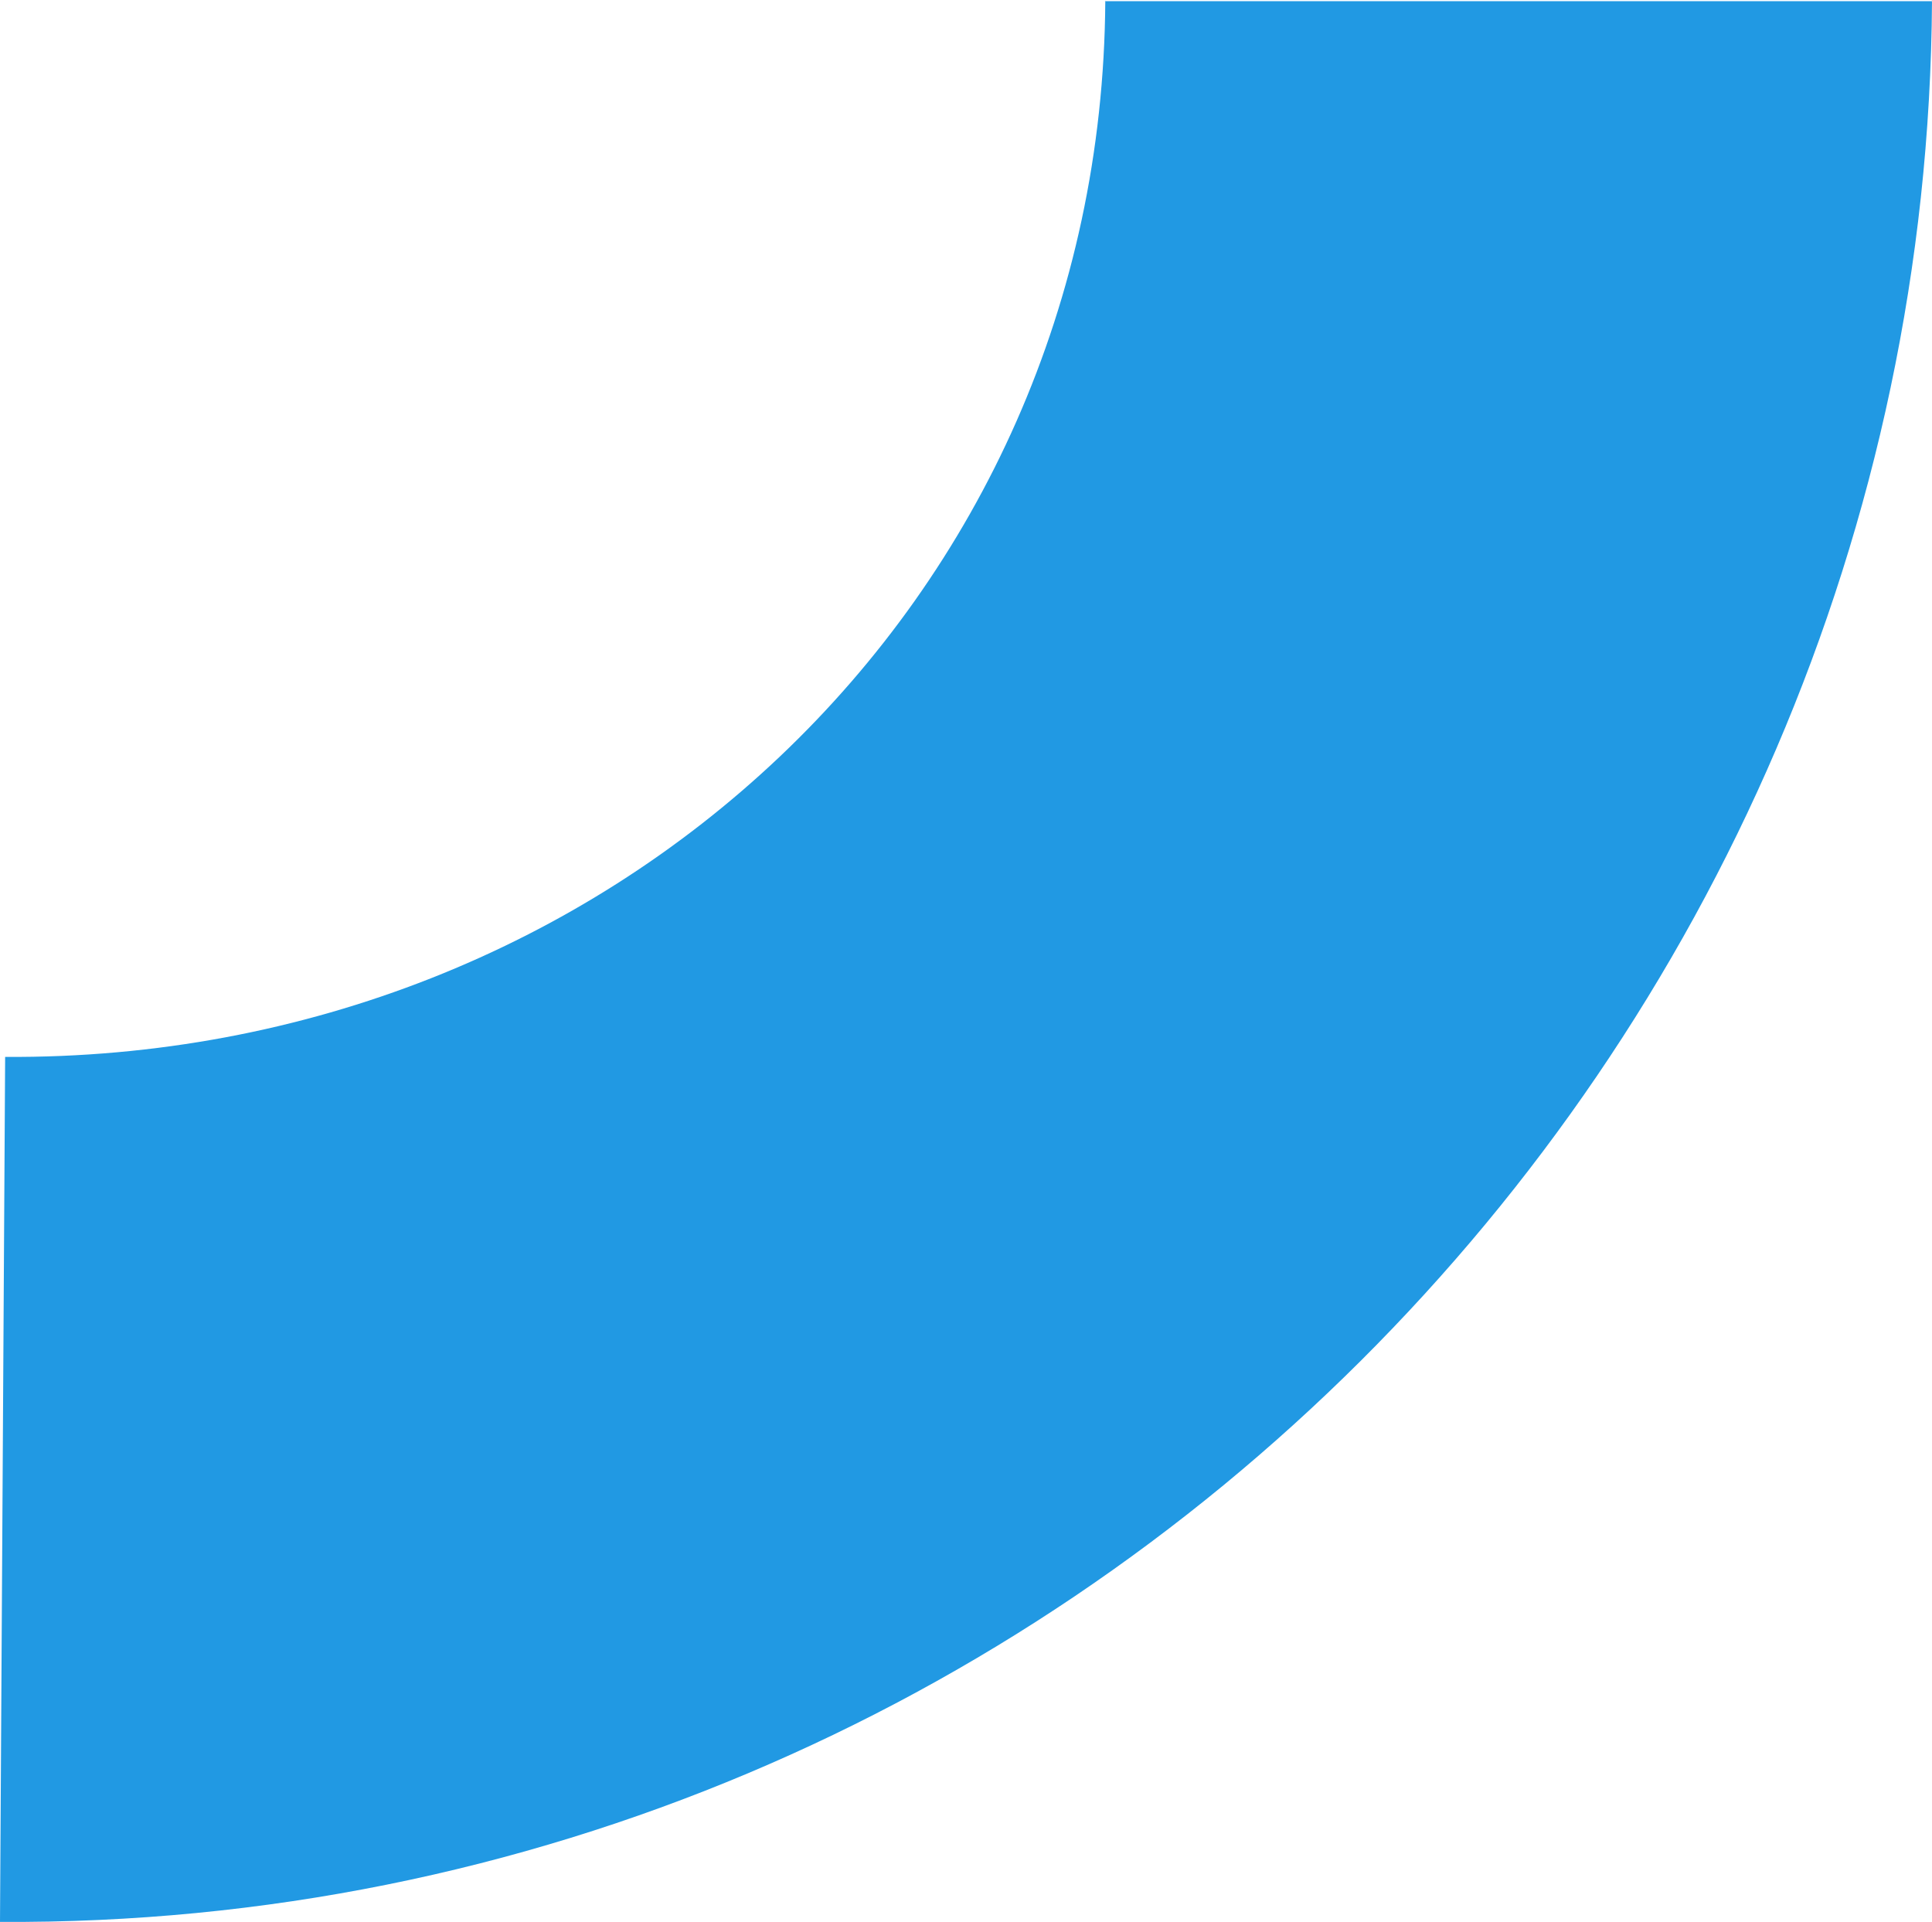 <svg xmlns="http://www.w3.org/2000/svg" width="118.354" height="117.734" viewBox="0 0 118.354 117.734">
  <defs>
    <style>
      .cls-1 {
        fill: #2199e3;
      }
    </style>
  </defs>
  <g id="Group_896" data-name="Group 896" transform="translate(-31.615 -6972.905)">
    <g id="Group_895" data-name="Group 895">
      <path id="Path_532" data-name="Path 532" class="cls-1" d="M149.937,6972.977c0,.246.033-.248.032,0-.4,64.855-53.5,118.063-118.354,117.66l.315-52.987c36.934.229,67.166-27.743,67.395-64.673,0-.141-.018.141-.018,0Z"/>
    </g>
  </g>
</svg>
